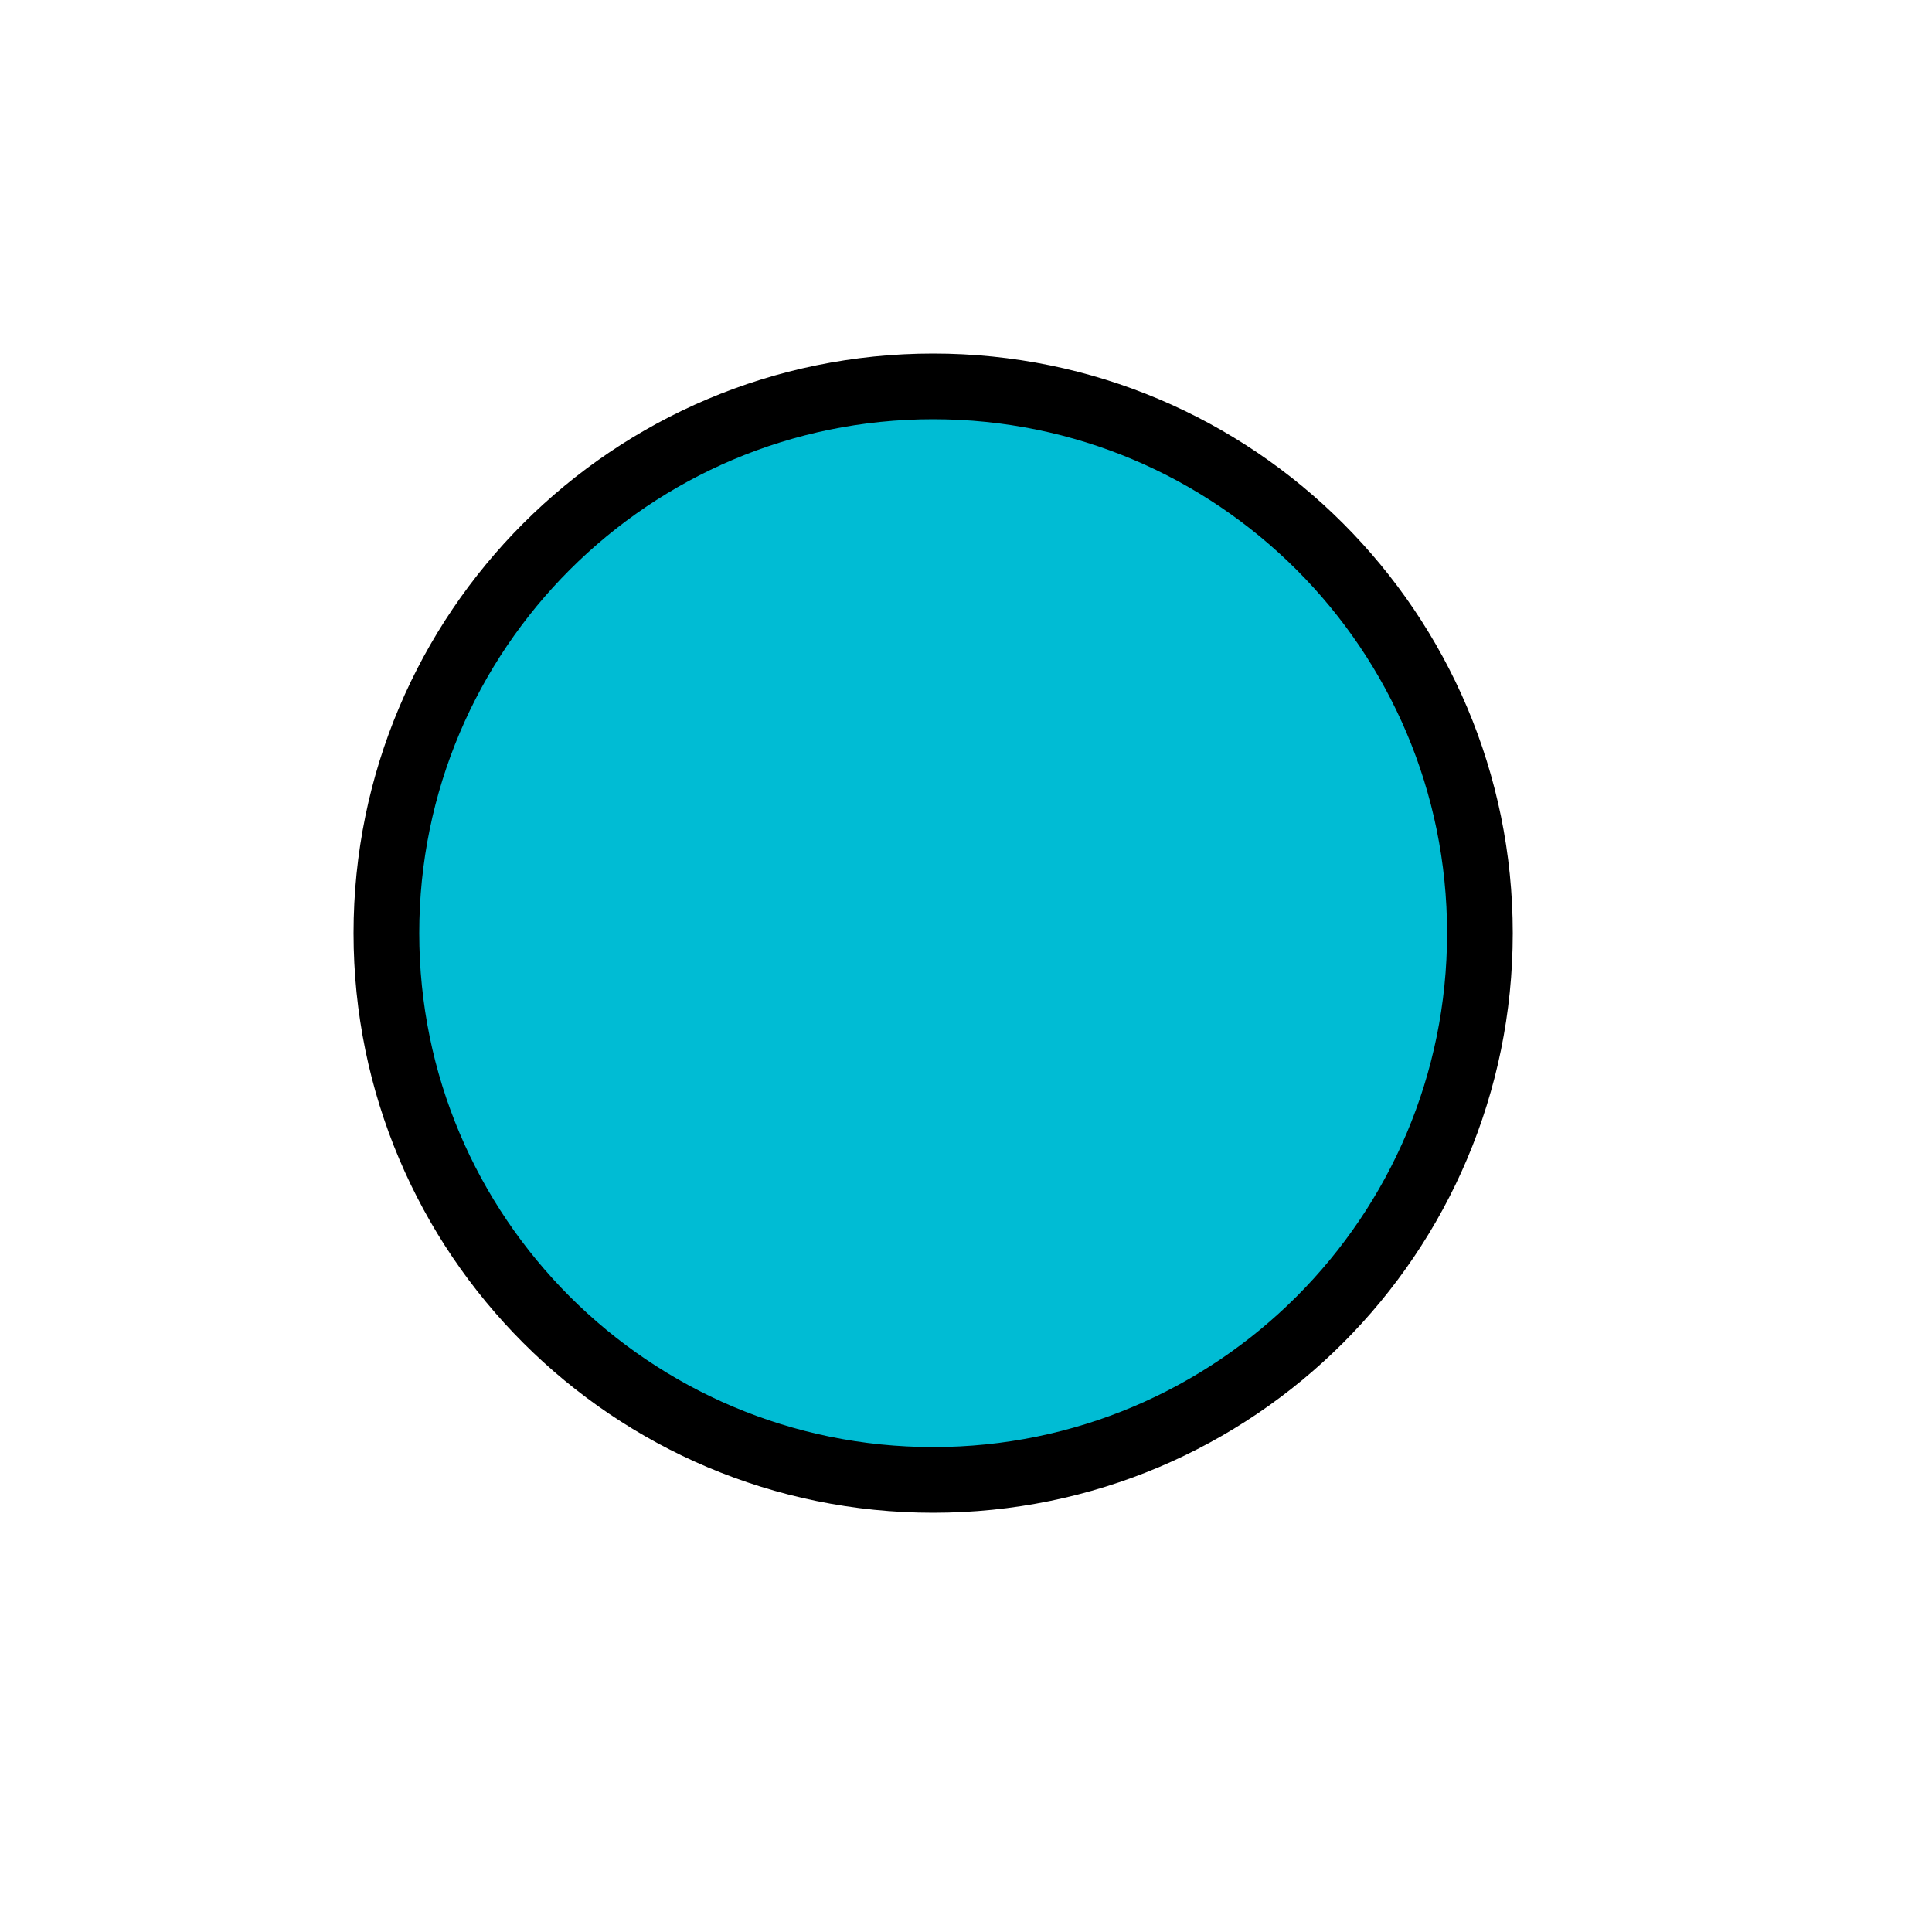 <svg width="10" height="10" viewBox="0 0 10 10" fill="none" xmlns="http://www.w3.org/2000/svg">
<rect width="10" height="10" fill="white"/>
<path d="M4.83 7.66C6.393 7.66 7.66 6.393 7.66 4.83C7.66 3.267 6.393 2 4.83 2C3.267 2 2 3.267 2 4.83C2 6.393 3.267 7.66 4.83 7.66Z" fill="#00BCD4" stroke="black" stroke-width="0.34"/>
</svg>
